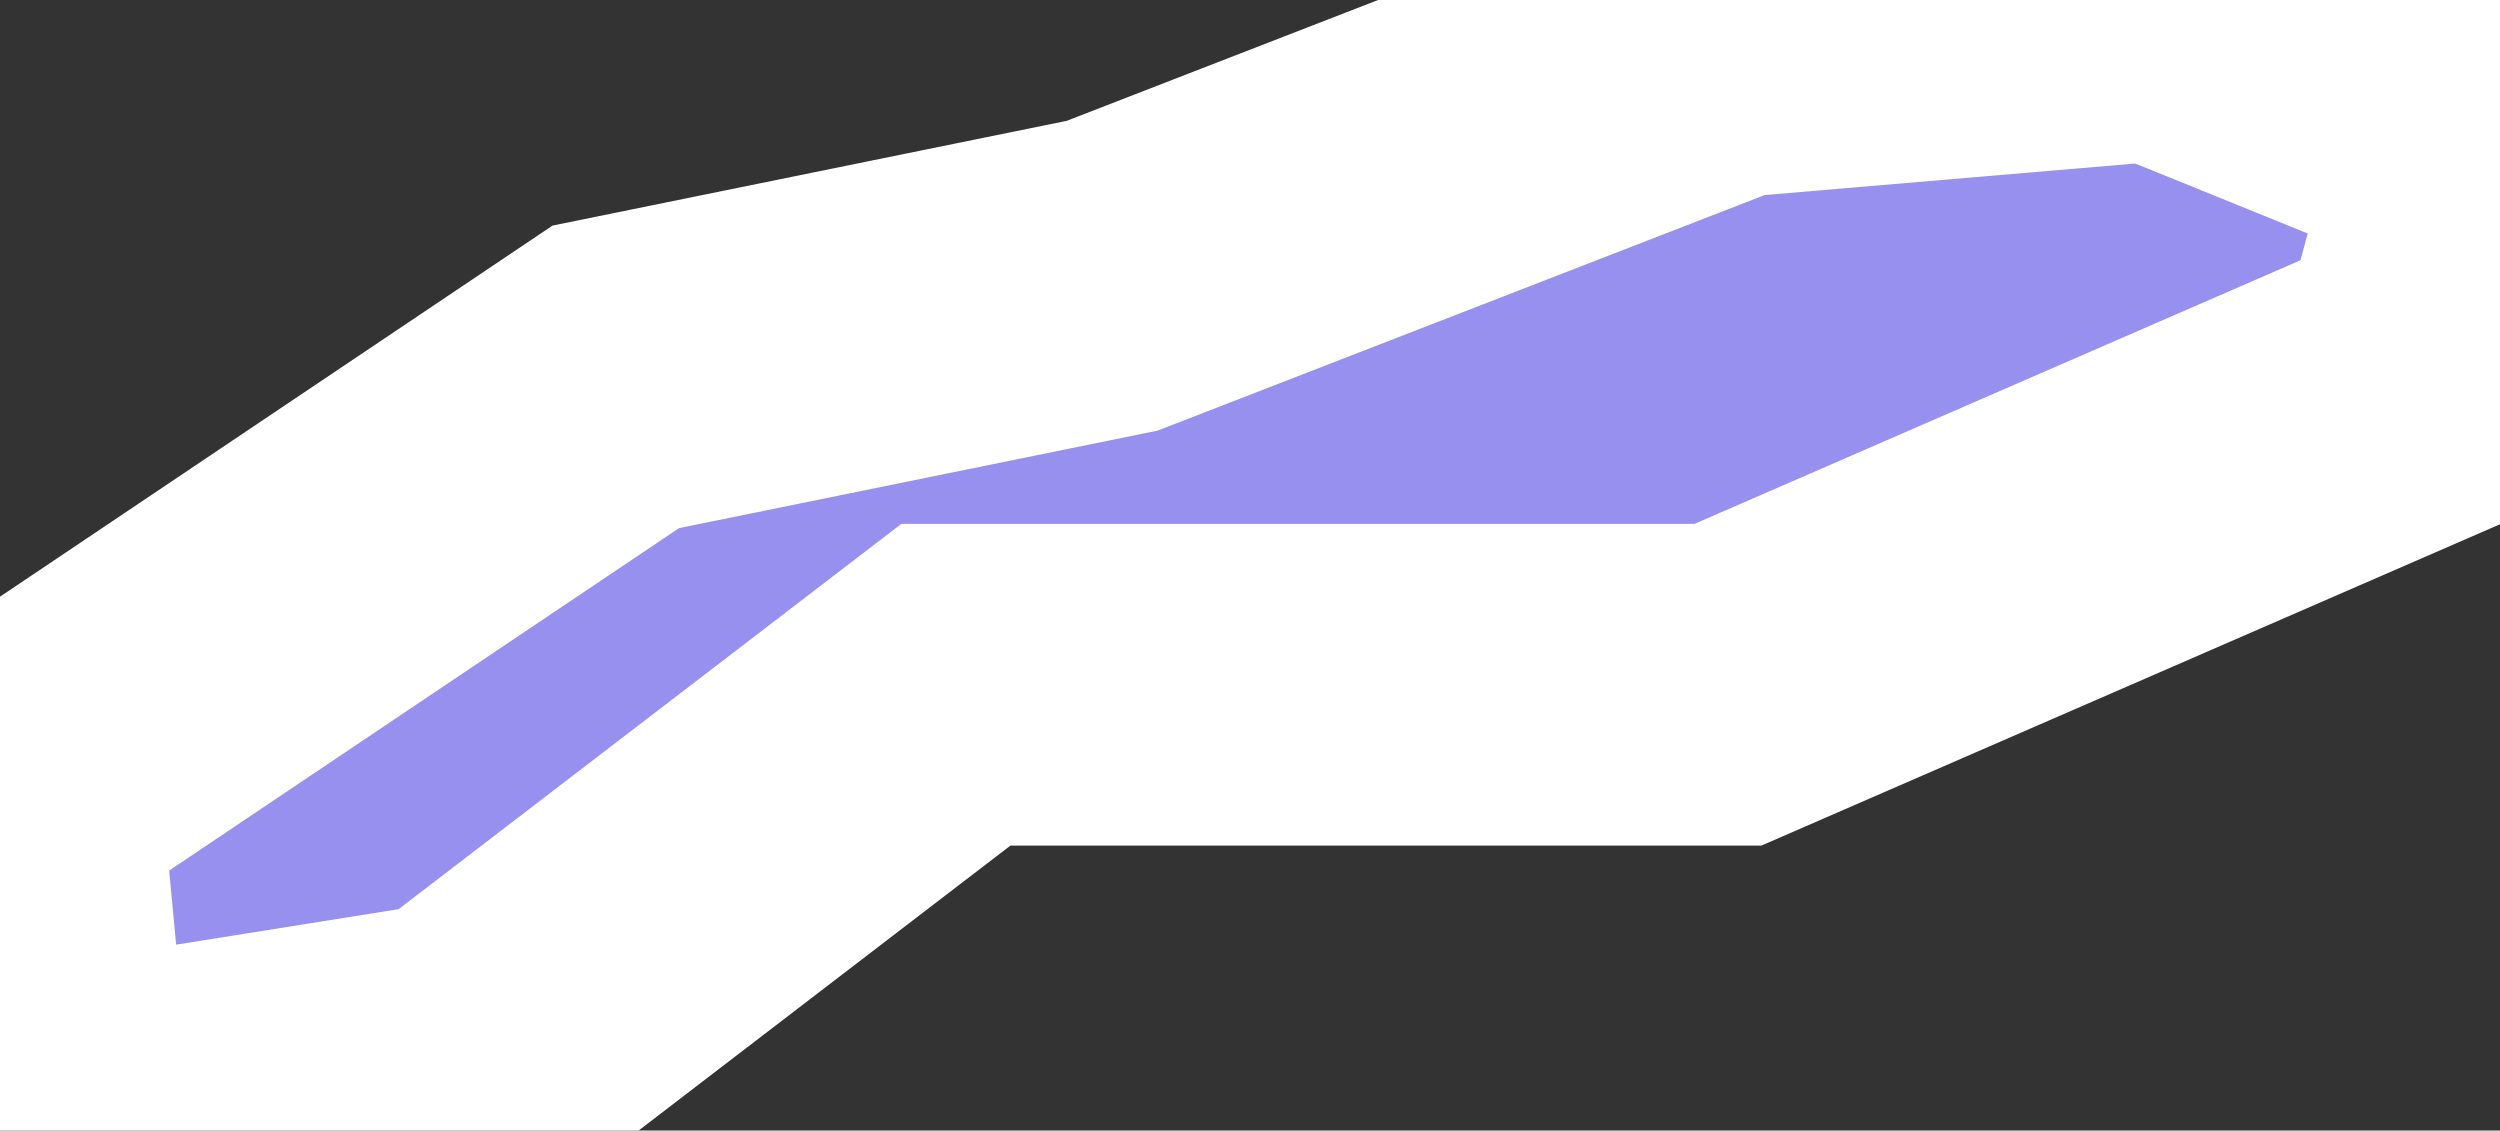 <svg xmlns="http://www.w3.org/2000/svg" viewBox="308.241 163.258 5.44 2.46" width="5.44" height="2.46">
            <rect x="308.241" y="163.258" width="5.44" height="2.46" fill="#333333" stroke="none"/>
            <path 
                d="m 312.001,163.338 0,0 0.94,-0.08 0.74,0.3 -0.14,0.52 -1.54,0.67 -1.68,0 -1.07,0.82 -0.94,0.15 -0.07,-0.74 1.34,-0.9 1.08,-0.22 1.34,-0.52 z" 
                fill="rgb(151, 144, 238)" 
                stroke="white" 
                stroke-width=".7px"
                title="Spanish Wells" 
                id="BS-16" 
            />
        </svg>